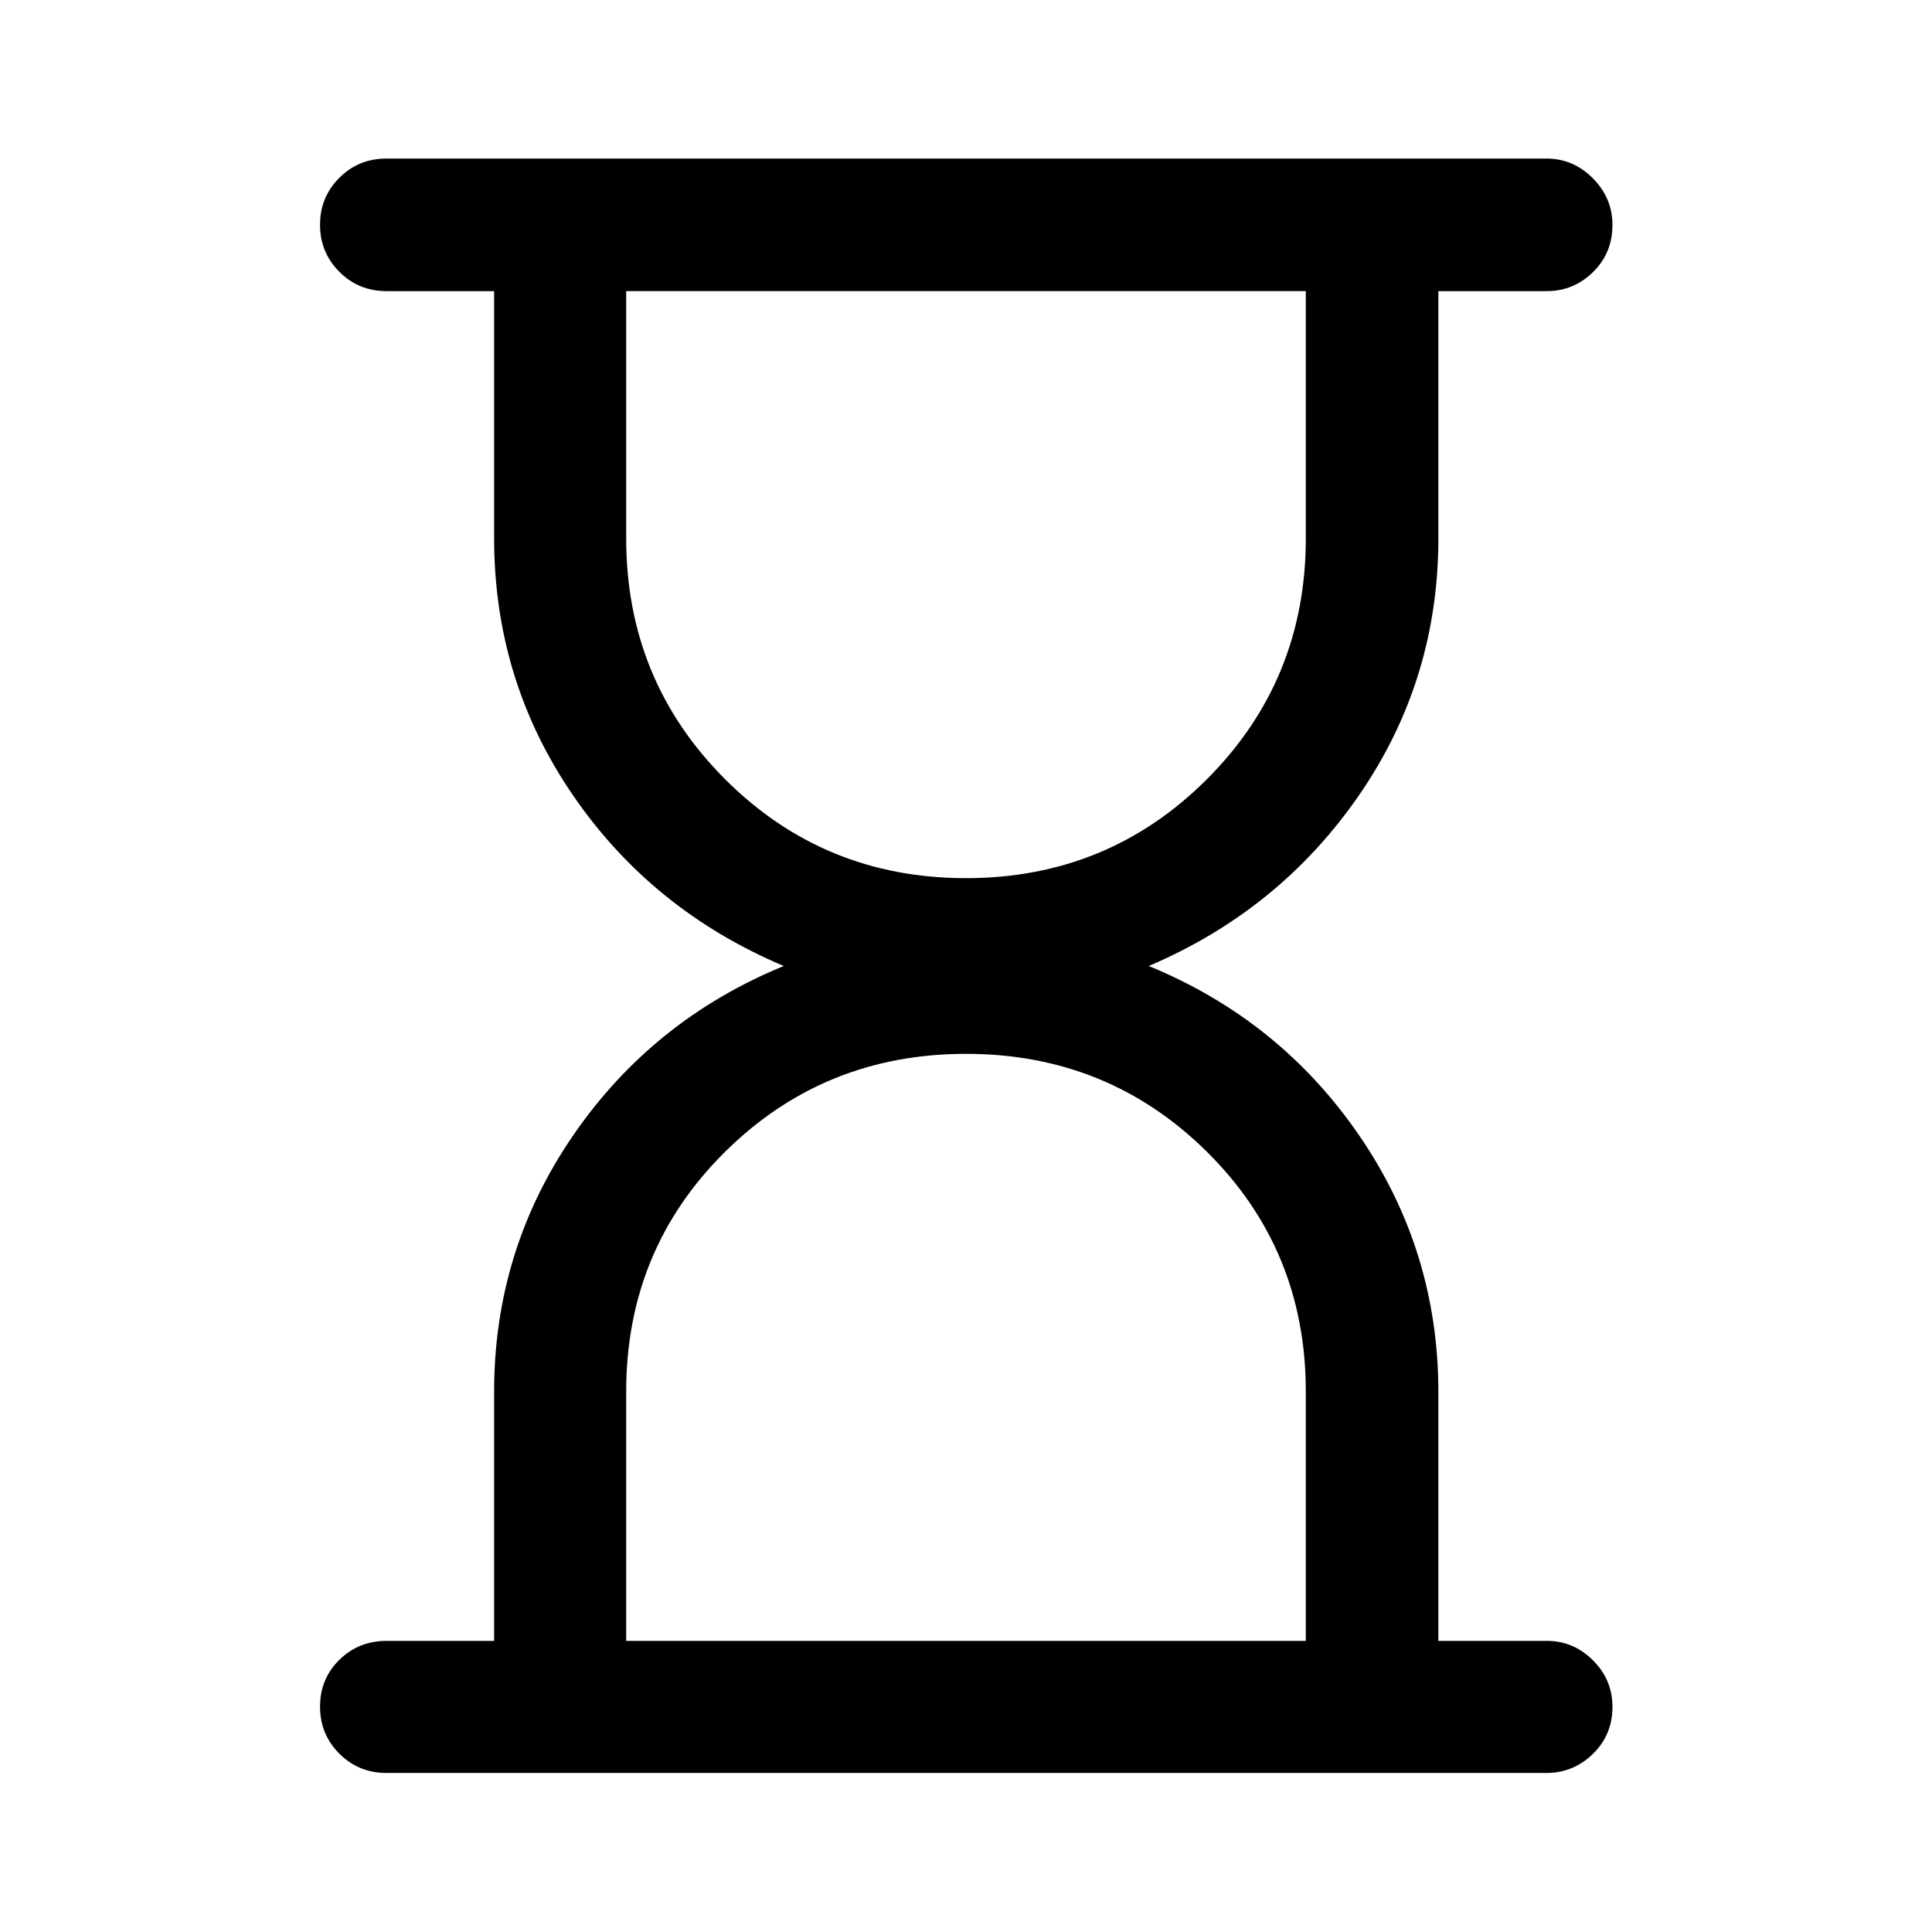 <svg xmlns="http://www.w3.org/2000/svg" height="48" viewBox="0 -960 960 960" width="48"><path d="M311.152-144.652h337.696V-268.5q0-70.543-49.152-119.196Q550.543-436.348 480-436.348t-119.696 48.652q-49.152 48.653-49.152 119.196v123.848Zm168.848-379q70.543 0 119.696-49.152 49.152-49.153 49.152-119.696v-122.848H311.152V-692.5q0 70.543 49.152 119.696Q409.457-523.652 480-523.652ZM192.087-79.022q-13.924 0-23.495-9.62-9.57-9.622-9.57-23.37 0-13.749 9.57-23.195 9.571-9.445 23.495-9.445h53.435v-123.759q0-70.372 39.423-127.632 39.424-57.261 104.49-83.957-65.566-27.696-104.74-84.866-39.173-57.17-39.173-127.717v-122.765h-53.435q-13.924 0-23.495-9.621-9.57-9.621-9.57-23.349 0-13.727 9.57-23.313 9.571-9.587 23.495-9.587h576.326q13.319 0 23.062 9.8 9.743 9.799 9.743 23.201 0 13.978-9.671 23.424-9.671 9.445-22.884 9.445h-53.945v122.765q0 70.547-39.424 127.717T570.805-480q65.065 26.696 104.489 84.078 39.424 57.382 39.424 127.672v123.598h53.945q13.213 0 22.884 9.658 9.671 9.659 9.671 23.083 0 13.998-9.743 23.444-9.743 9.445-23.062 9.445H192.087ZM480-144.652Zm0-670.696Z"/></svg>